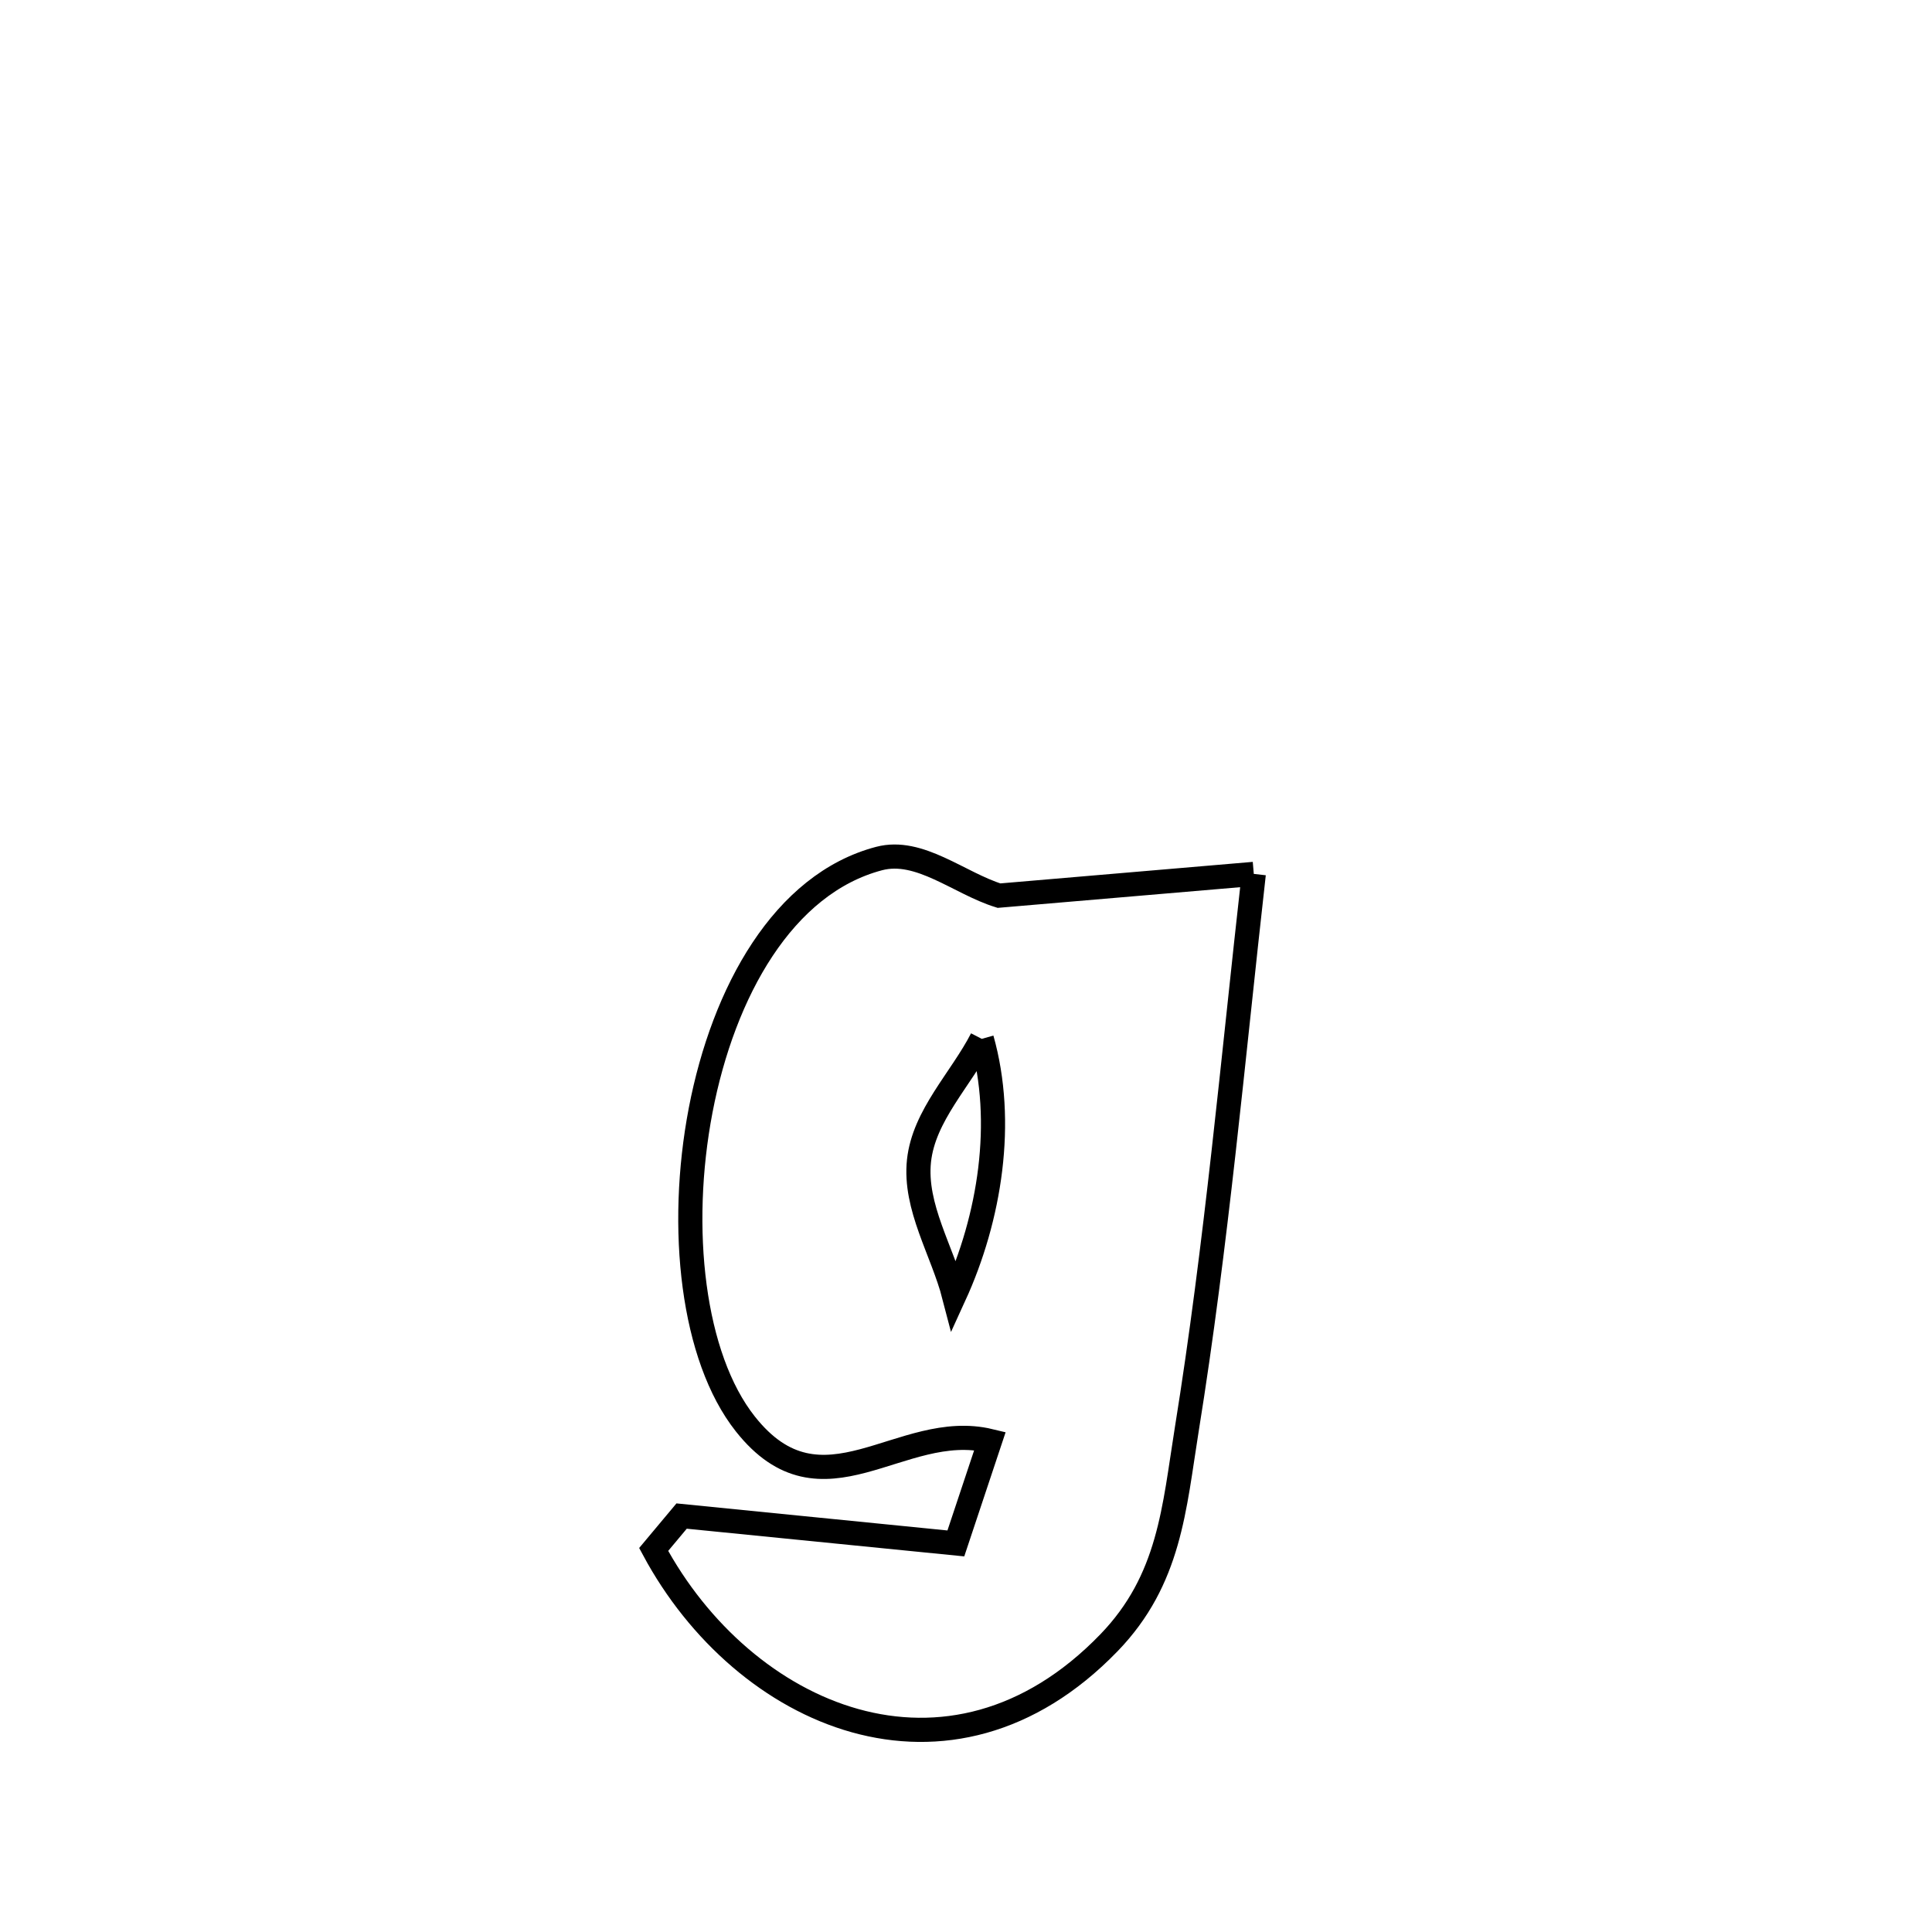 <svg xmlns="http://www.w3.org/2000/svg" viewBox="0.0 0.0 24.0 24.0" height="200px" width="200px"><path fill="none" stroke="black" stroke-width=".3" stroke-opacity="1.0"  filling="0" d="M15.575 10.856 L15.575 10.856 C15.316 13.155 15.111 15.468 14.743 17.753 C14.585 18.737 14.534 19.623 13.776 20.407 C11.793 22.458 9.234 21.323 8.12 19.248 L8.12 19.248 C8.235 19.11 8.351 18.971 8.467 18.833 L8.467 18.833 C8.786 18.865 11.612 19.147 11.874 19.173 L11.874 19.173 C12.016 18.748 12.157 18.324 12.298 17.9 L12.298 17.9 C11.187 17.632 10.217 18.9 9.259 17.689 C8.602 16.859 8.422 15.26 8.704 13.79 C8.987 12.319 9.731 10.978 10.921 10.665 C11.423 10.533 11.914 10.972 12.41 11.126 L12.41 11.126 C13.465 11.036 14.52 10.946 15.575 10.856 L15.575 10.856"></path>
<path fill="none" stroke="black" stroke-width=".3" stroke-opacity="1.0"  filling="0" d="M12.196 12.905 L12.196 12.905 C11.936 13.41 11.477 13.855 11.416 14.42 C11.355 14.995 11.708 15.54 11.853 16.1 L11.853 16.1 C12.299 15.126 12.487 13.936 12.196 12.905 L12.196 12.905"></path></svg>